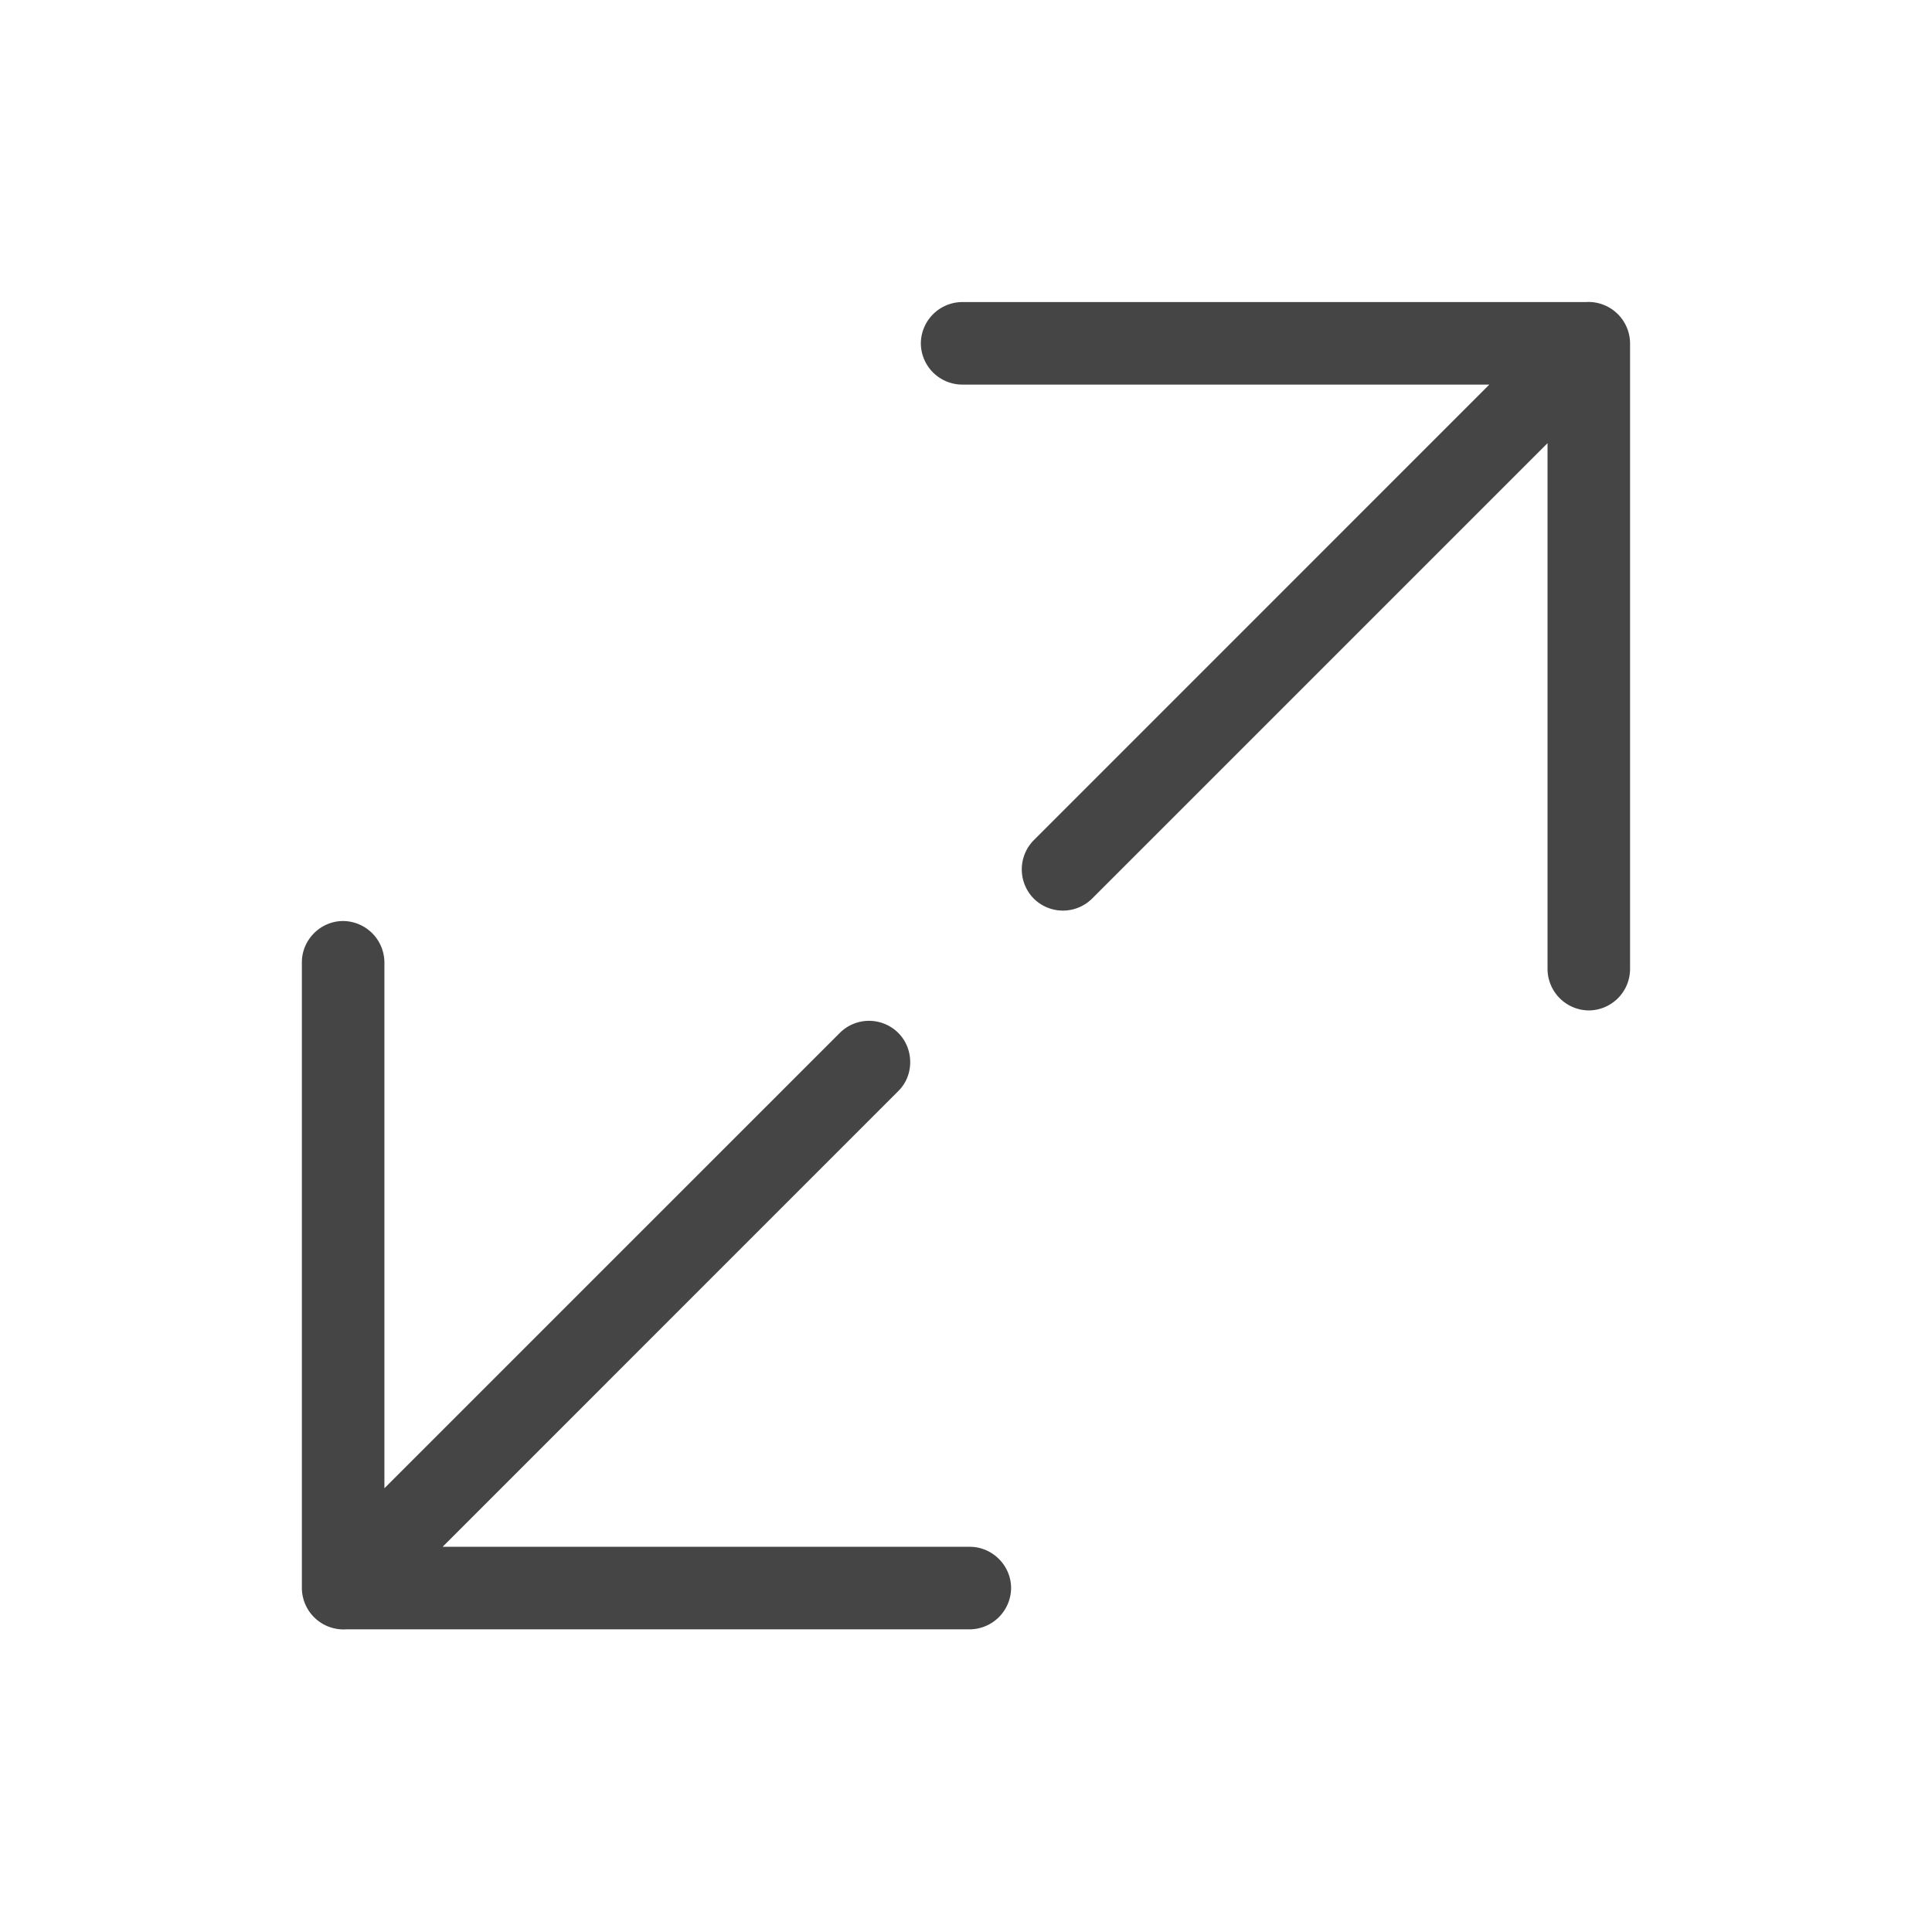 <?xml version="1.0" standalone="no"?><!DOCTYPE svg PUBLIC "-//W3C//DTD SVG 1.1//EN" "http://www.w3.org/Graphics/SVG/1.1/DTD/svg11.dtd"><svg t="1746262552336" class="icon" viewBox="0 0 1024 1024" version="1.1" xmlns="http://www.w3.org/2000/svg" p-id="15309" xmlns:xlink="http://www.w3.org/1999/xlink" width="200" height="200"><path d="M203.744 788.8l241.536-241.504a21.952 21.952 0 0 1 30.784 0.128c8.32 8.288 8.608 22.336 0.128 30.784l-241.6 241.632h279.488c11.776 0 21.824 9.792 21.824 21.888a22.08 22.08 0 0 1-21.824 21.856H183.52a22.08 22.08 0 0 1-23.52-21.76V509.984c0-11.776 9.792-21.824 21.856-21.824a22.08 22.08 0 0 1 21.888 21.824v278.848zM820.224 234.88l-241.504 241.504a21.952 21.952 0 0 1-30.816-0.128 22.016 22.016 0 0 1-0.128-30.784l241.6-241.632h-279.488a22.016 22.016 0 0 1-21.824-21.888 22.08 22.08 0 0 1 21.824-21.856h330.56a22.08 22.08 0 0 1 23.52 21.76v331.872a22.016 22.016 0 0 1-21.856 21.824 22.08 22.08 0 0 1-21.888-21.824V234.88z" fill="#454545" p-id="15310"></path></svg>